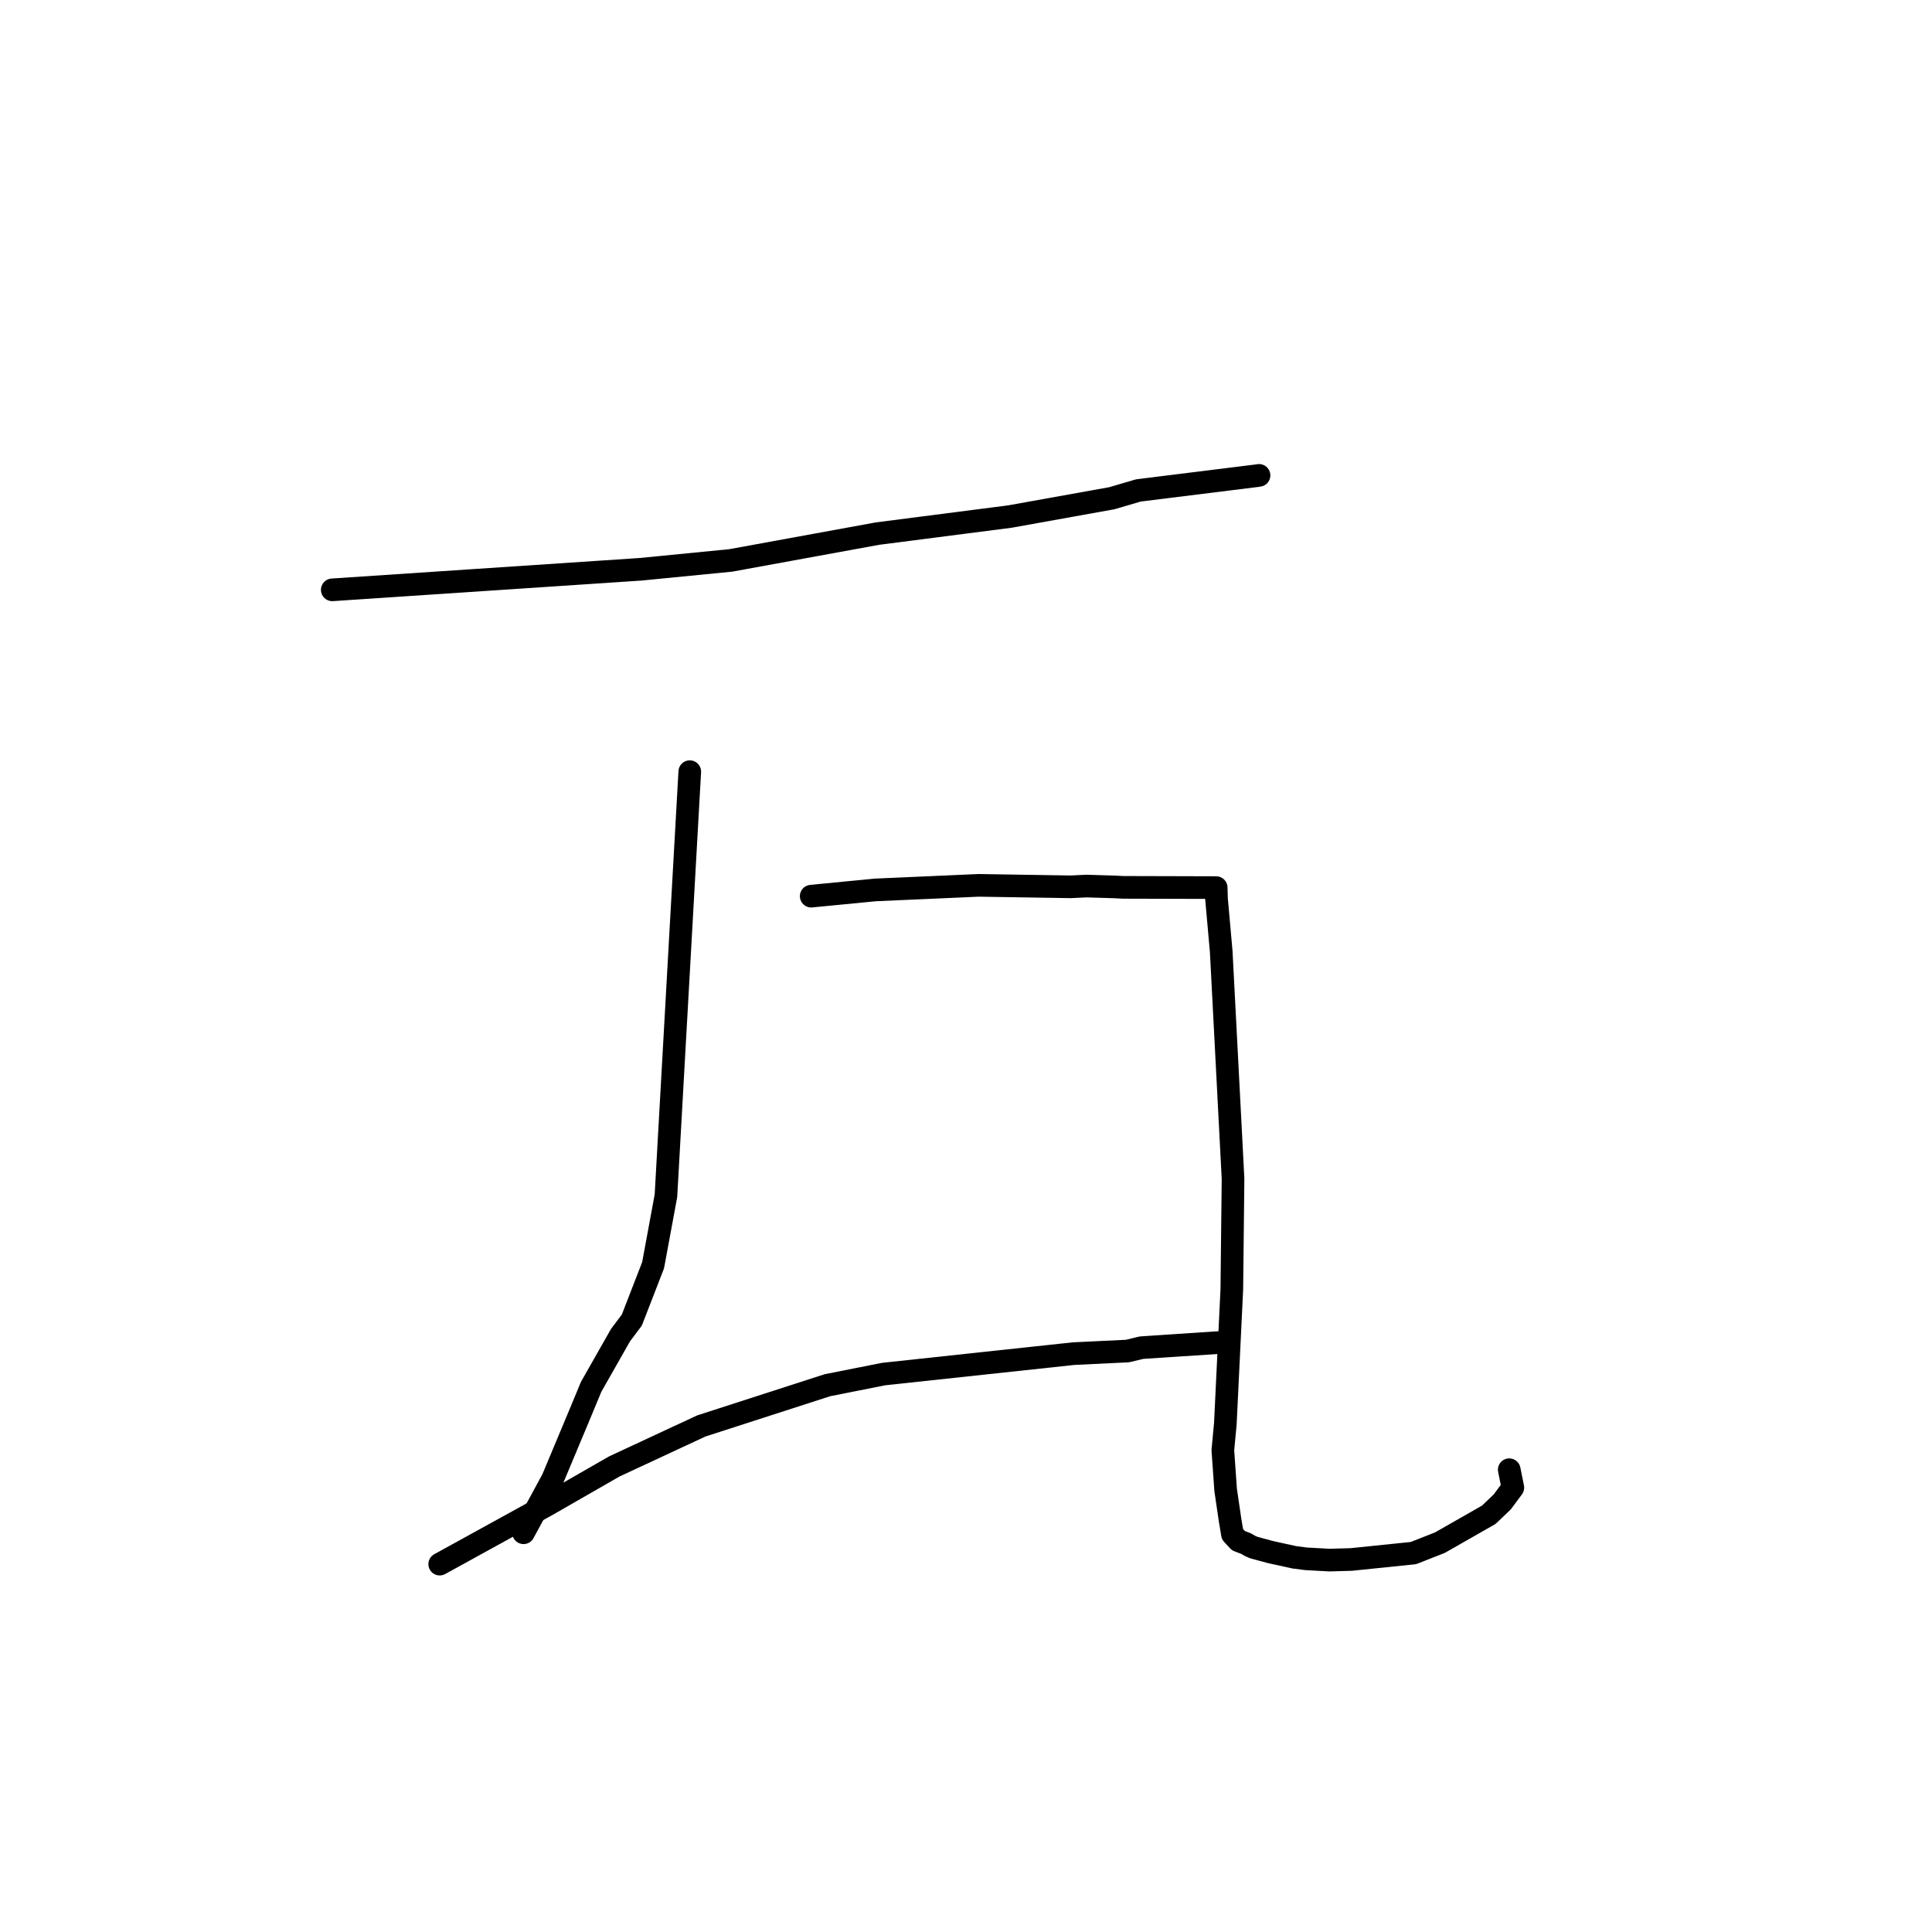 <?xml version="1.0" standalone="no"?>
    <svg width="256" height="256" xmlns="http://www.w3.org/2000/svg" version="1.1">
    <polyline stroke="black" stroke-width="3" stroke-linecap="round" fill="transparent" stroke-linejoin="round" points="44.027 78.156 64.454 76.794 84.881 75.432 96.831 74.258 116.266 70.707 133.841 68.442 147.304 66.022 150.848 64.984 166.528 63.036 166.801 62.994 166.823 62.991 166.827 62.99 " />
        <polyline stroke="black" stroke-width="3" stroke-linecap="round" fill="transparent" stroke-linejoin="round" points="91.398 102.25 89.819 130.35 88.241 158.449 86.539 167.649 83.72 174.919 82.221 176.912 78.329 183.762 76.875 187.266 73.221 196 69.72 202.454 69.37 203.099 " />
        <polyline stroke="black" stroke-width="3" stroke-linecap="round" fill="transparent" stroke-linejoin="round" points="58.264 207.255 65.376 203.341 72.488 199.426 81.389 194.315 92.926 188.946 109.641 183.547 117.095 182.069 142.263 179.363 149.388 179.021 151.251 178.574 162.209 177.849 162.332 177.865 162.34 177.866 " />
        <polyline stroke="black" stroke-width="3" stroke-linecap="round" fill="transparent" stroke-linejoin="round" points="107.489 118.745 111.734 118.333 115.979 117.92 129.675 117.314 141.86 117.508 143.979 117.408 147.649 117.519 148.842 117.579 160.74 117.611 161.152 117.614 161.191 119.059 161.818 126.091 163.384 156.195 163.223 170.84 162.364 188.653 162.034 192.162 162.405 197.43 162.993 201.429 163.307 203.296 164.097 204.15 165.099 204.531 165.635 204.843 166.14 205.061 168.325 205.653 171.5 206.35 173.073 206.553 176.163 206.721 179.051 206.639 187.282 205.792 190.795 204.41 197.267 200.719 199.058 199.011 200.46 197.119 200.068 195.173 199.983 194.745 " />
        </svg>